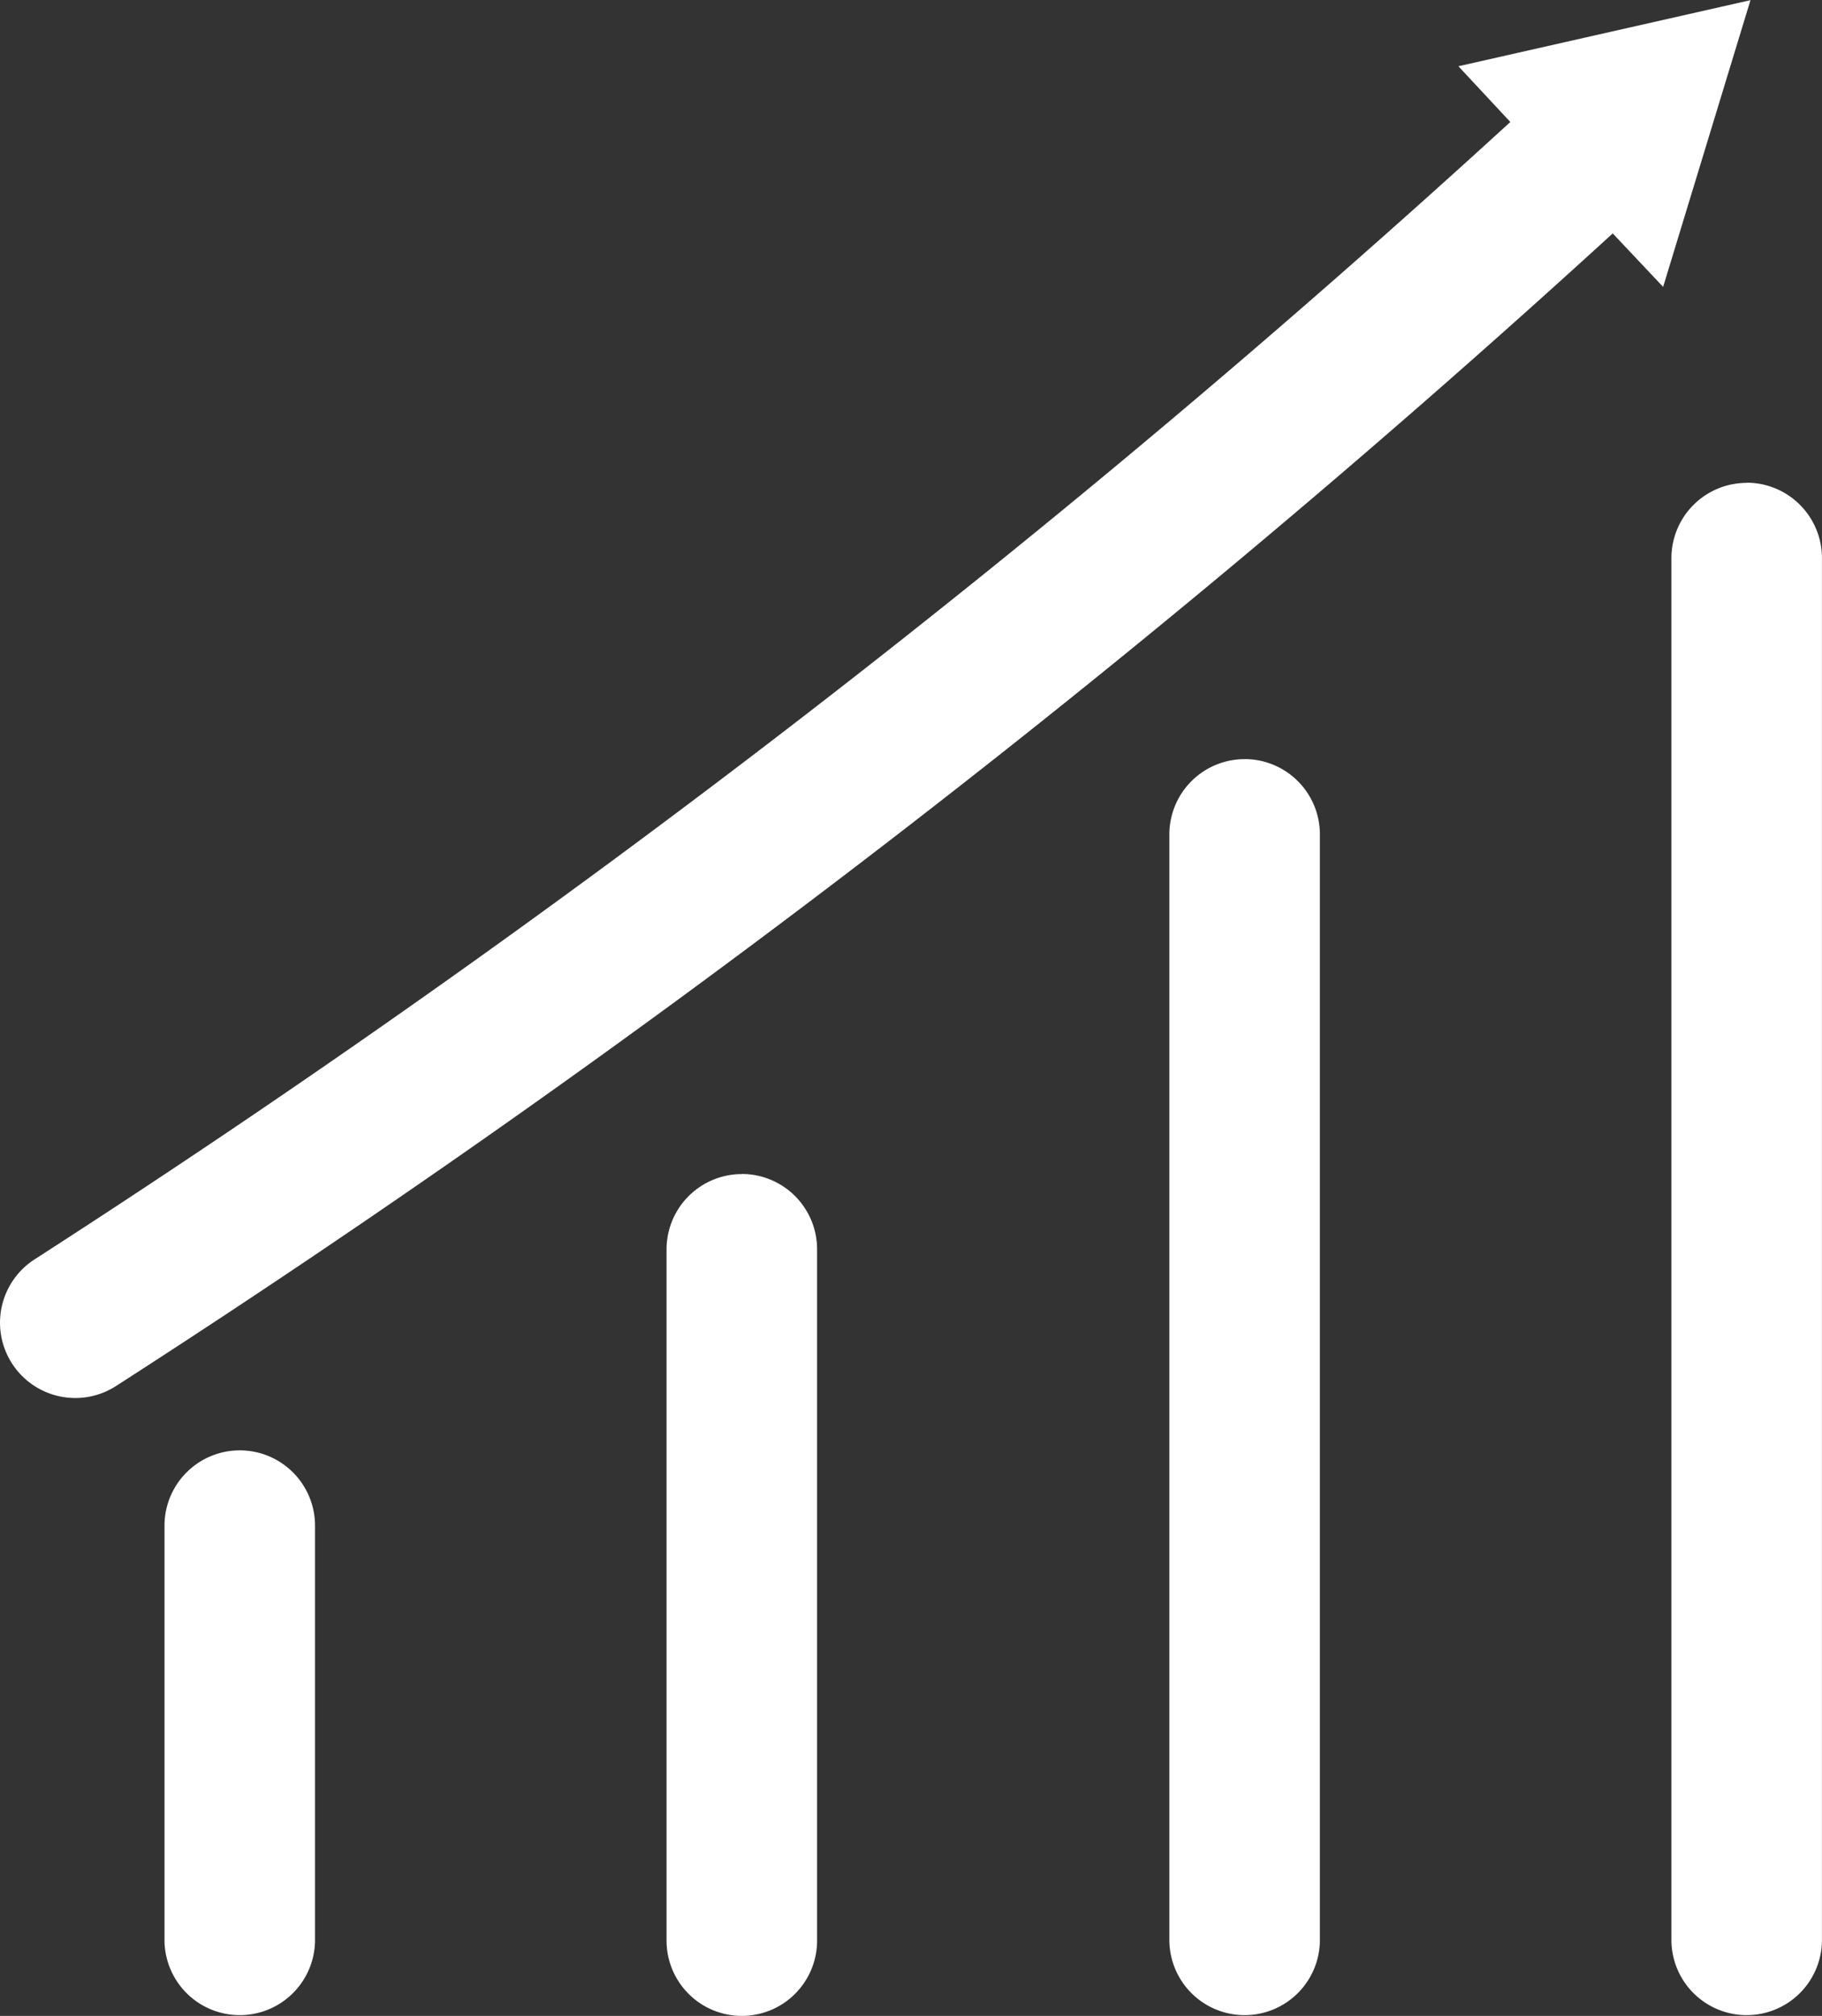 <svg xmlns="http://www.w3.org/2000/svg" width="33.649" height="37.214" viewBox="0 0 33.649 37.214">
  <rect x="0" y="0" width="33.649" height="37.214" fill="#333333" stroke="none"/>
  <g id="_01.GRAFIK" data-name="01.GRAFIK" transform="translate(-3.625 1.88)">
    <path id="Caminho_3533" data-name="Caminho 3533" d="M8.053,29.894a1.39,1.39,0,0,0-1.39,1.39V38.93a1.39,1.39,0,1,0,2.78,0V31.284A1.39,1.39,0,0,0,8.053,29.894Zm9.272-5.1a1.39,1.39,0,0,0-1.39,1.39V38.944a1.39,1.39,0,0,0,2.78,0V26.182A1.39,1.39,0,0,0,17.325,24.792Zm9.286-7.66a1.39,1.39,0,0,0-1.39,1.39V38.93a1.39,1.39,0,1,0,2.78,0V18.523A1.39,1.39,0,0,0,26.611,17.133Zm9.272-5.1a1.39,1.39,0,0,0-1.39,1.39V38.93a1.39,1.39,0,1,0,2.78,0V13.421A1.39,1.39,0,0,0,35.883,12.031Zm.07-8.911L30.559,4.343l.959,1.029A204.349,204.349,0,0,1,4.272,26.363a1.39,1.39,0,0,0,1.487,2.349A207.13,207.13,0,0,0,33.409,7.429l.931.987Z" transform="translate(0 -5)" fill="#fff"/>
  </g>
</svg>

